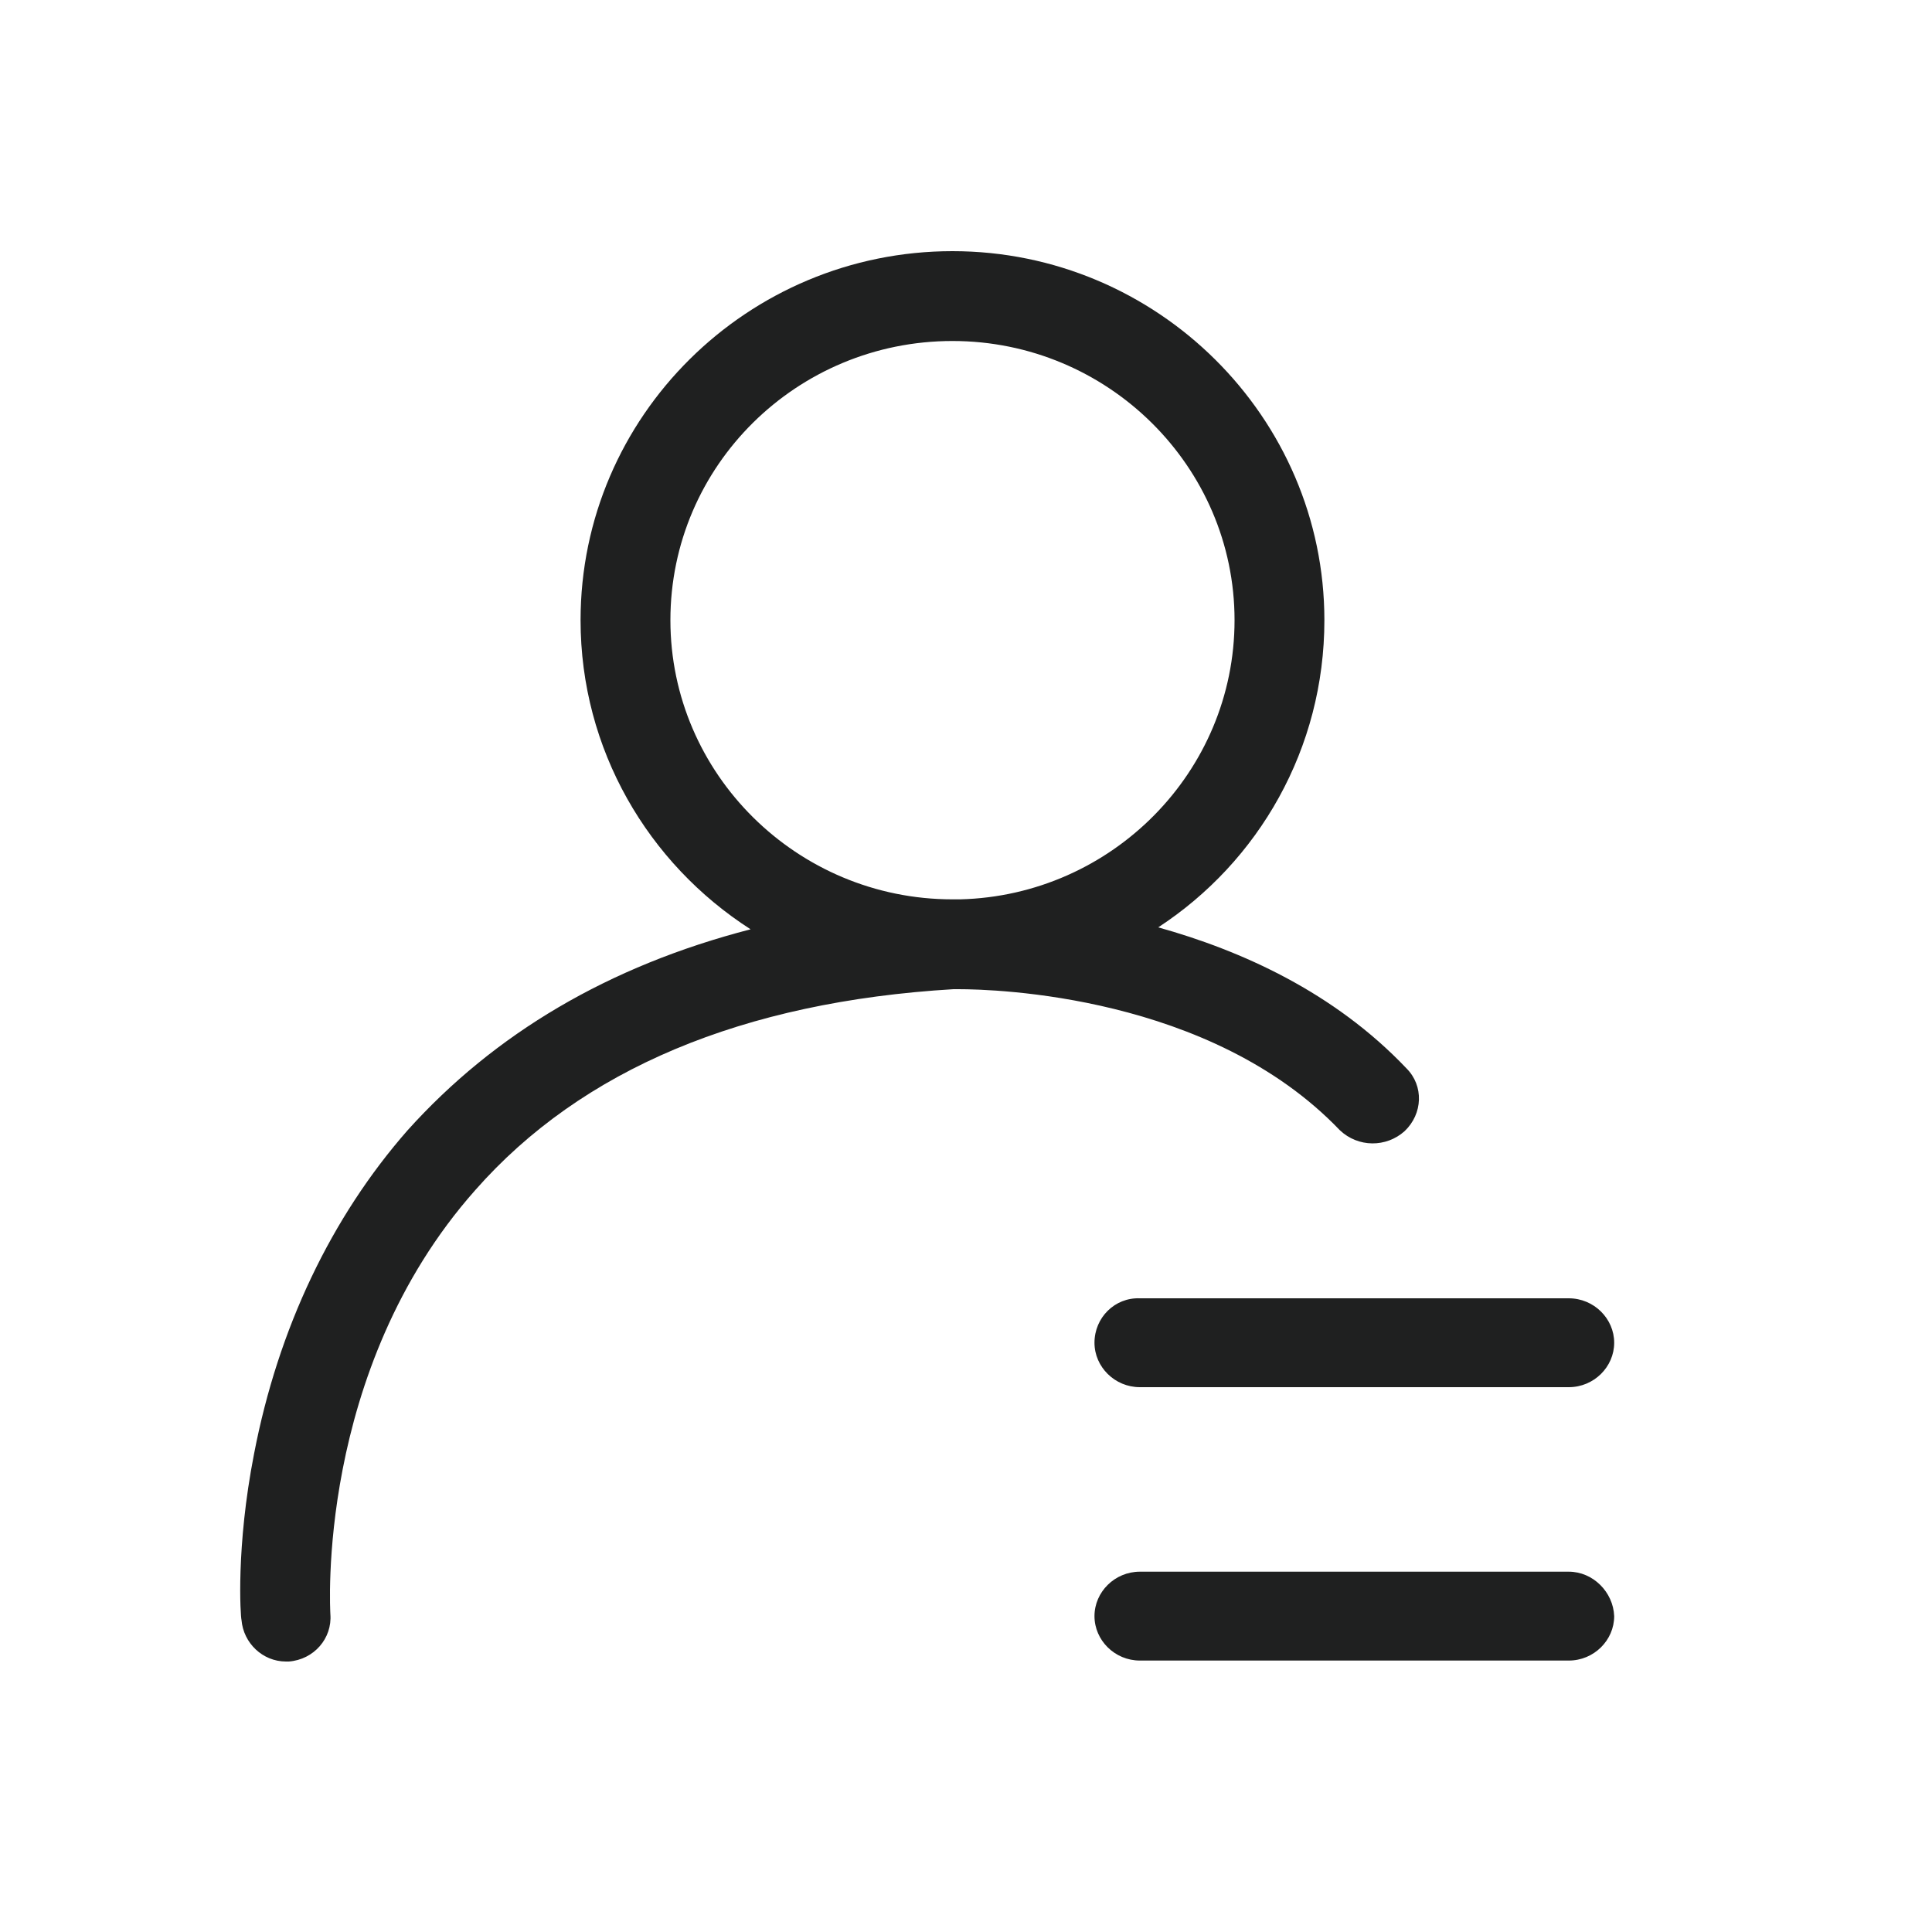 <?xml version="1.0" standalone="no"?><!DOCTYPE svg PUBLIC "-//W3C//DTD SVG 1.1//EN" "http://www.w3.org/Graphics/SVG/1.1/DTD/svg11.dtd"><svg t="1536715208257" class="icon" style="" viewBox="0 0 1024 1024" version="1.1" xmlns="http://www.w3.org/2000/svg" p-id="1469" xmlns:xlink="http://www.w3.org/1999/xlink" width="200" height="200"><defs><style type="text/css"></style></defs><path d="M744.448 599.552c9.728-9.216 10.24-24.064 1.024-33.28-38.4-40.448-87.552-62.464-131.584-74.752 53.248-34.816 88.064-94.72 88.064-162.816 0-107.52-88.576-195.584-197.12-195.584S307.712 220.672 307.712 328.704c0 68.608 35.84 129.024 90.112 163.84C322.56 512 262.144 547.84 216.064 599.04c-40.448 46.08-68.608 104.96-81.408 171.52-9.728 49.664-7.168 86.528-6.656 88.064 1.024 12.288 11.264 22.016 23.552 22.016h1.536c13.312-1.024 23.04-12.288 22.016-25.088 0-1.024-8.192-129.024 76.8-224.768 56.32-64 141.824-99.84 253.44-106.496h2.56c19.456 0 133.632 3.072 202.24 74.752 9.728 9.216 24.576 9.216 34.304 0.512z m-235.52-122.88h-4.096c-82.432 0-149.504-66.56-149.504-147.968 0-81.92 67.072-147.968 149.504-147.968s149.504 66.56 149.504 147.968c0 80.384-65.024 145.92-145.408 147.968z m71.168 235.008c0 12.8 10.752 23.552 24.064 23.552h227.328c13.312 0 24.064-10.752 24.064-23.552 0-12.8-10.752-23.552-24.064-23.552H604.16c-13.312-0.512-24.064 10.24-24.064 23.552z m251.392 121.344H604.16c-13.312 0-24.064 10.752-24.064 23.552 0 12.8 10.752 23.552 24.064 23.552h227.328c13.312 0 24.064-10.752 24.064-23.552-0.512-12.8-11.264-23.552-24.064-23.552z" fill="#1F2020" p-id="1470"></path></svg>